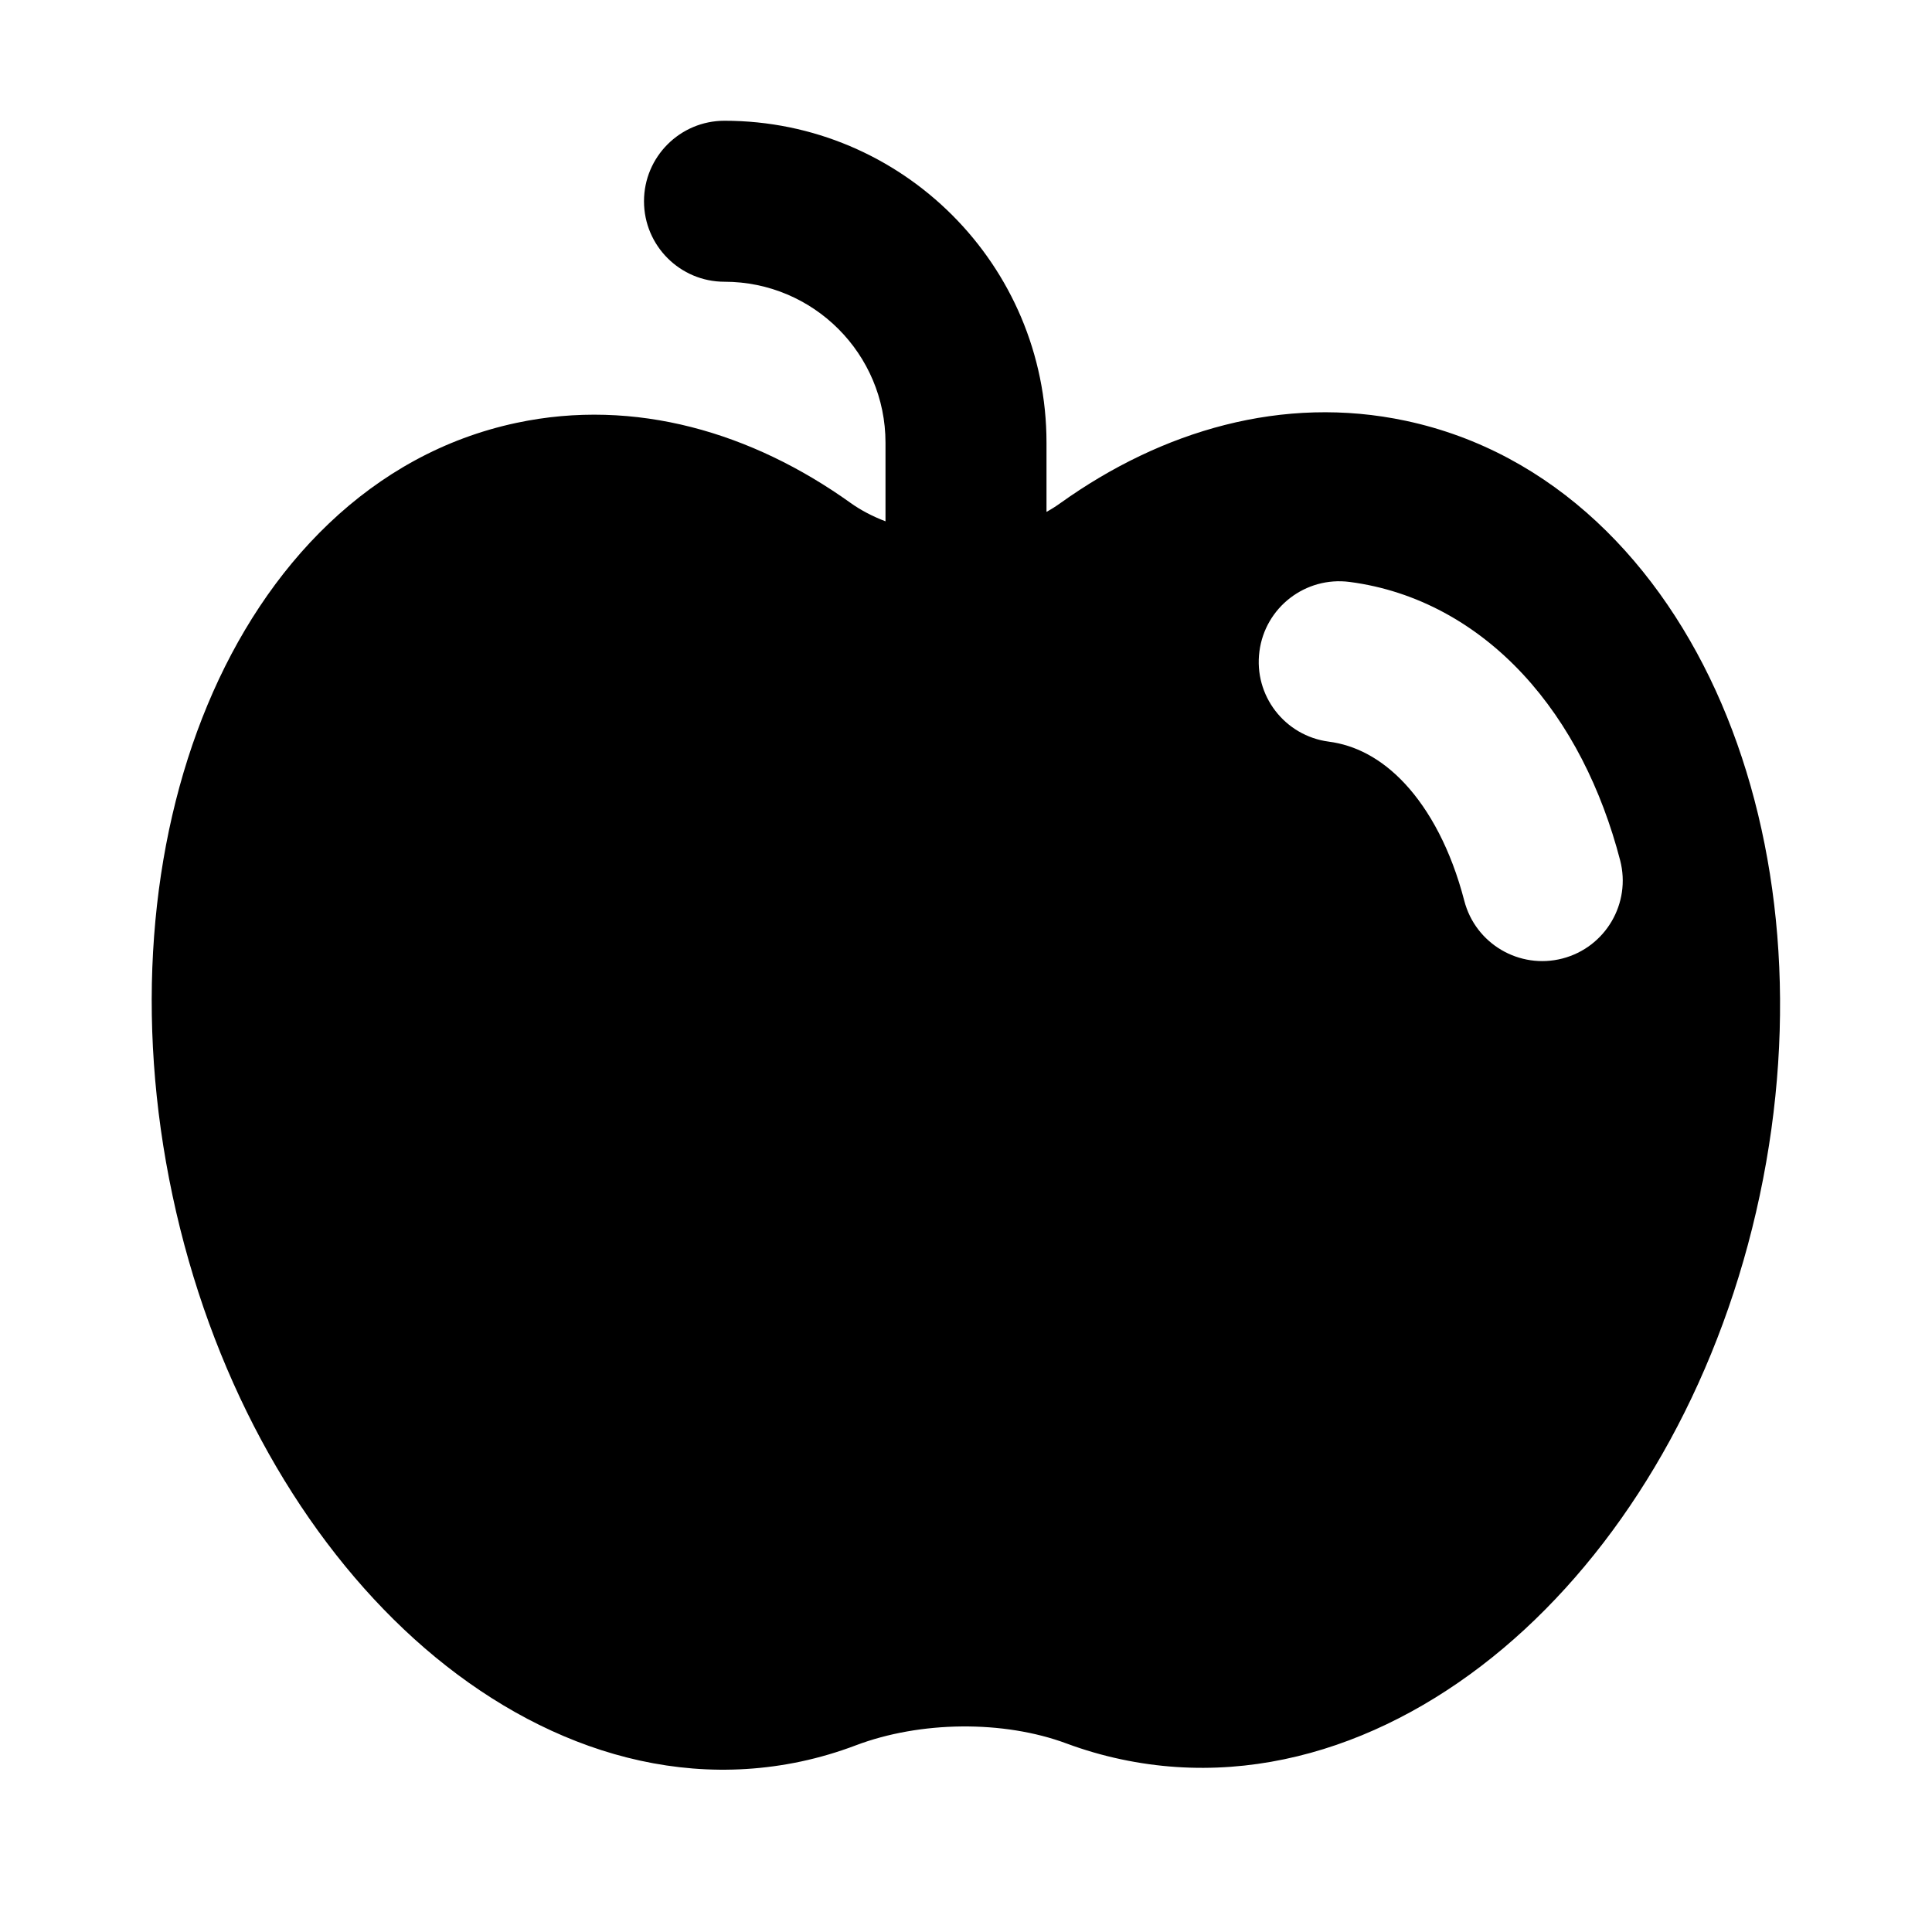 <svg width="24" height="24" viewBox="0 0 24 24" fill="none" xmlns="http://www.w3.org/2000/svg">
<path fill-rule="evenodd" clip-rule="evenodd" d="M8 2.5C8 1.948 8.448 1.5 9 1.5C11.209 1.5 13 3.291 13 5.5V6.359C13.061 6.325 13.12 6.288 13.175 6.248C14.433 5.349 15.936 4.902 17.462 5.227C19.297 5.617 20.638 7.003 21.384 8.738C22.131 10.477 22.329 12.647 21.86 14.851C21.392 17.055 20.329 18.958 18.939 20.242C17.551 21.524 15.763 22.245 13.928 21.855C13.696 21.806 13.47 21.74 13.251 21.659C12.465 21.366 11.431 21.378 10.629 21.682C10.41 21.765 10.184 21.832 9.95 21.882C8.139 22.267 6.379 21.528 5.019 20.242C3.656 18.953 2.61 17.05 2.143 14.851C1.675 12.652 1.856 10.489 2.578 8.756C3.297 7.029 4.605 5.638 6.416 5.253C7.893 4.939 9.346 5.375 10.564 6.246C10.695 6.34 10.843 6.416 11 6.476V5.5C11 4.395 10.104 3.5 9 3.5C8.448 3.5 8 3.052 8 2.5ZM16.507 9.213C16.829 9.255 17.155 9.415 17.454 9.737C17.759 10.066 18.025 10.554 18.19 11.19C18.329 11.725 18.875 12.045 19.409 11.907C19.944 11.768 20.265 11.222 20.126 10.687C19.895 9.8 19.494 8.996 18.92 8.377C18.34 7.752 17.601 7.338 16.765 7.229C16.218 7.158 15.716 7.544 15.645 8.092C15.573 8.64 15.959 9.141 16.507 9.213Z" fill="black"/>
</svg>
